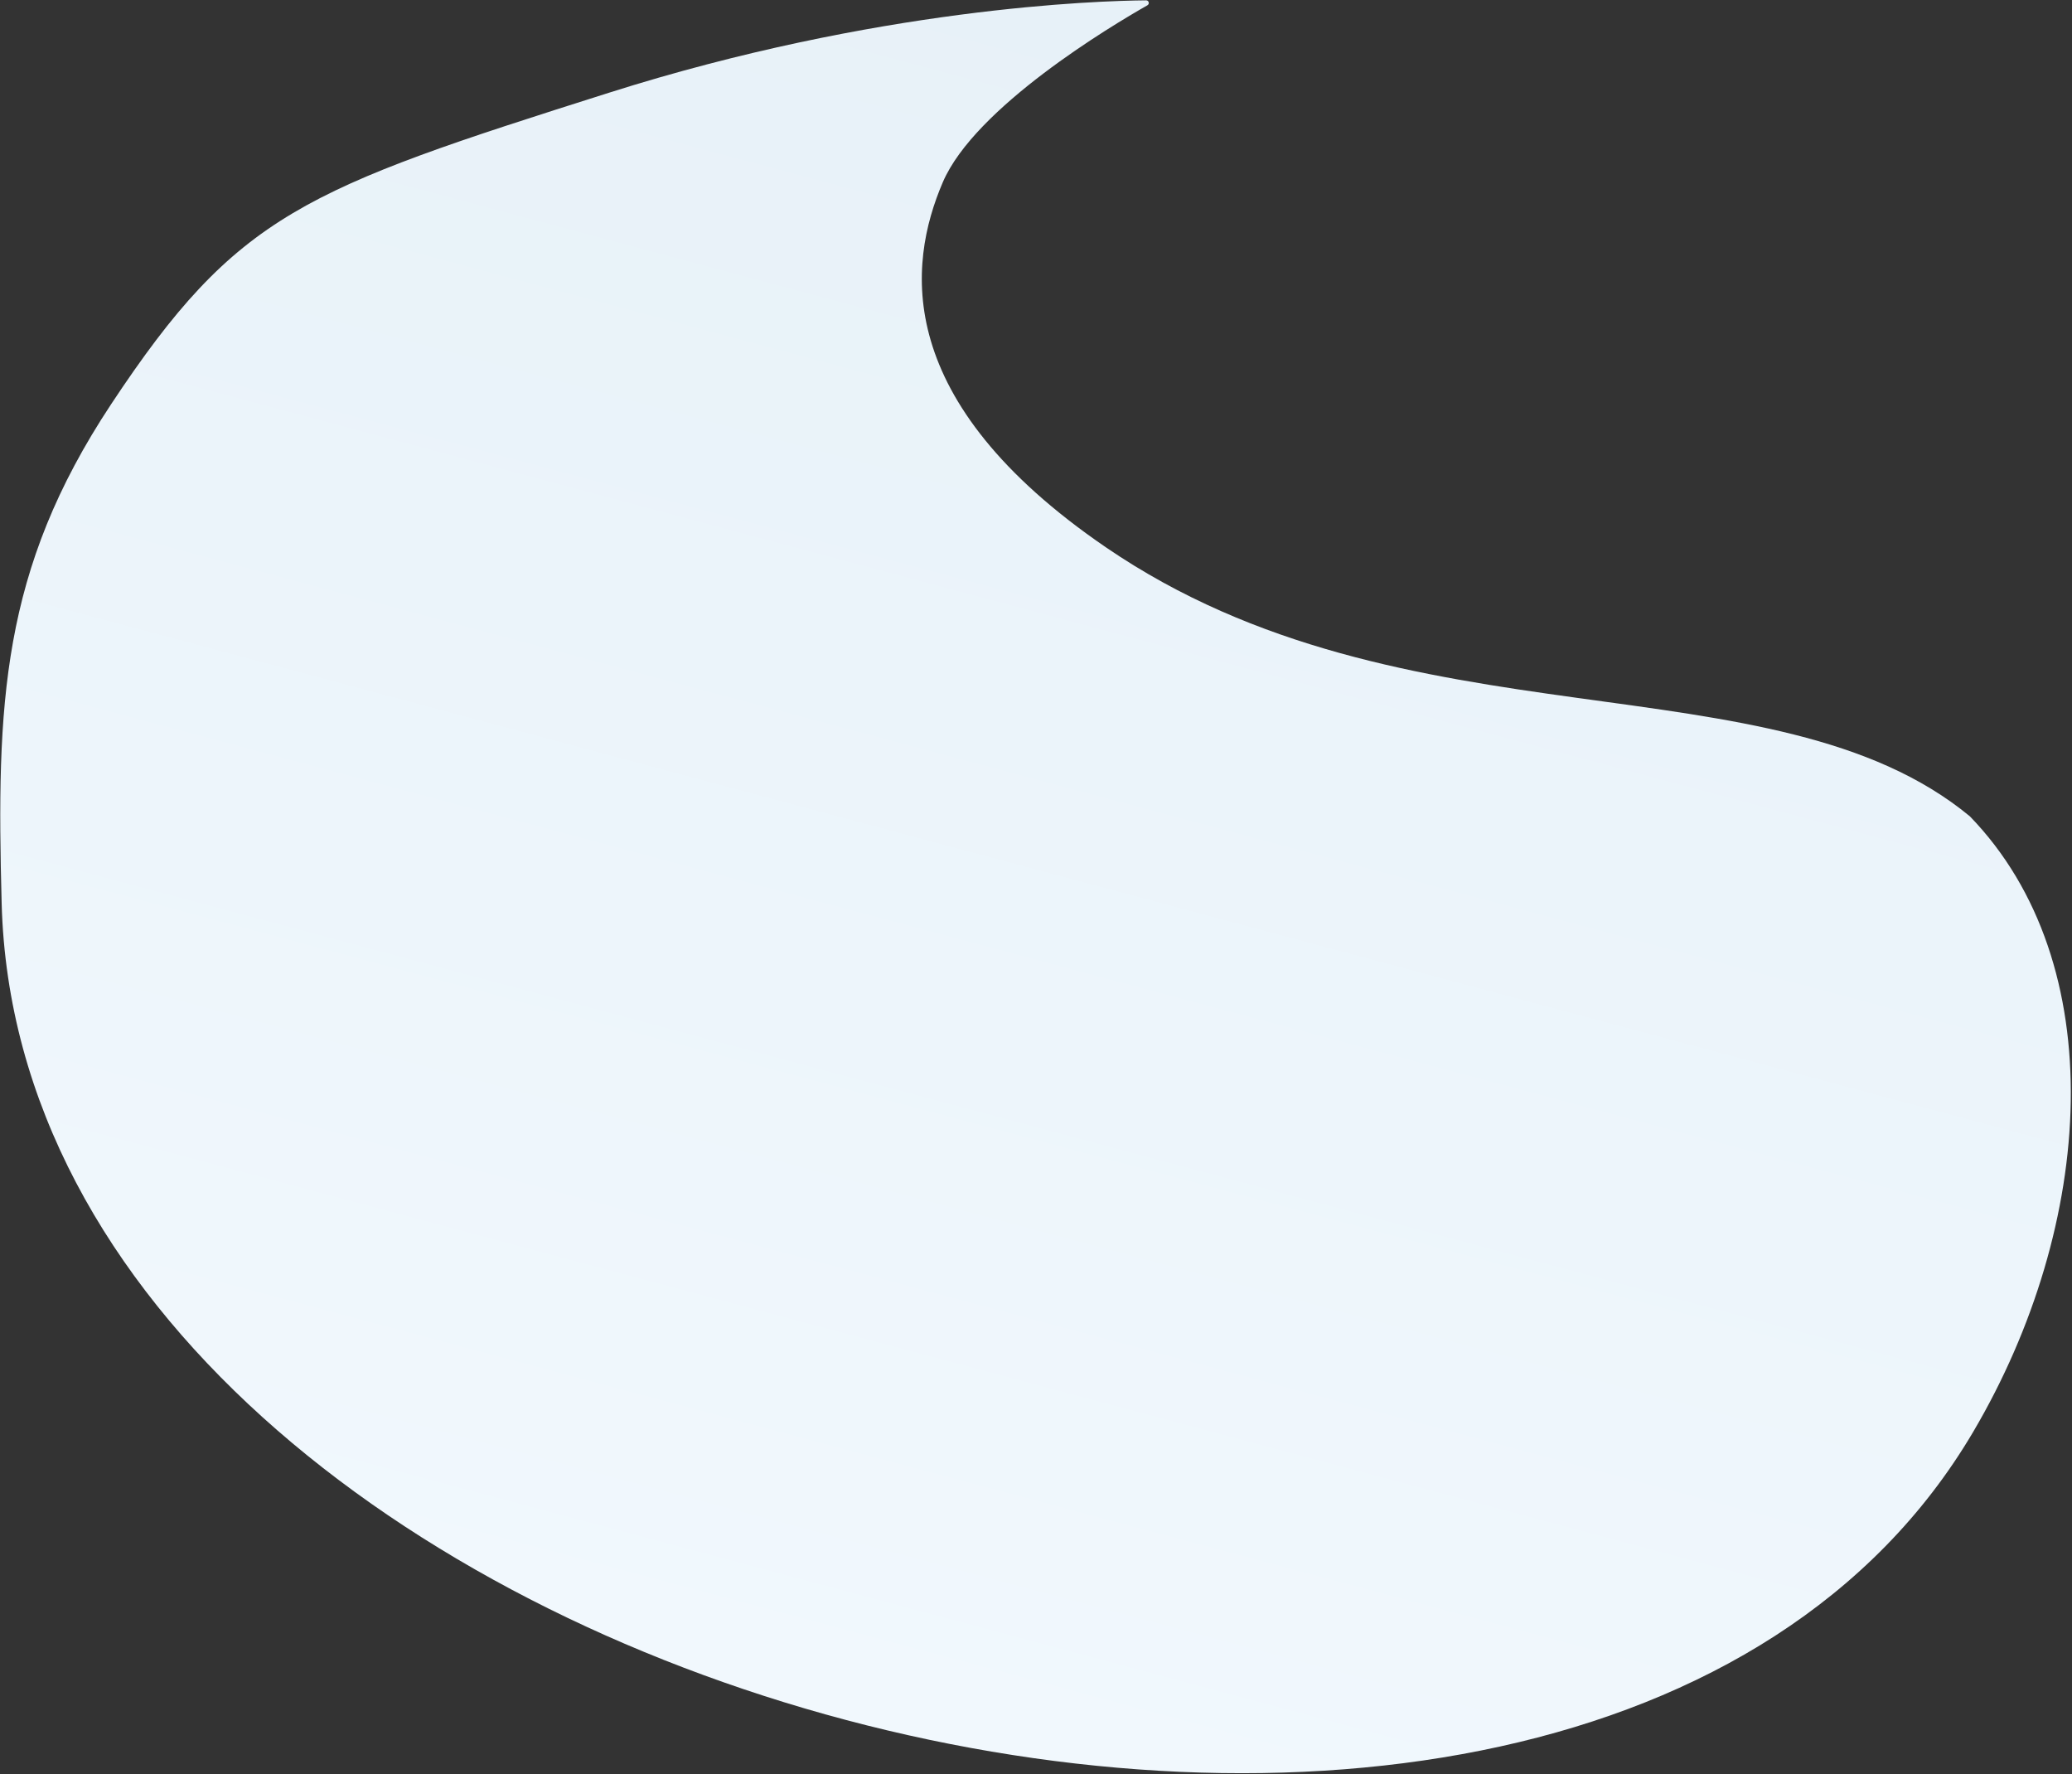 <svg width="1543" height="1321" viewBox="0 0 1543 1321" fill="none" xmlns="http://www.w3.org/2000/svg">
<rect x="0" y="0" width="1543" height="1321" fill="#333333" stroke="none"/>
<path d="M823.4 407.393C664.166 298.469 675.818 197.028 702.076 135.736C726.018 79.852 827.512 19.275 854.462 3.947C856.25 2.93 855.553 0.244 853.496 0.261C817.105 0.566 653.47 5.643 453.35 69.09C225.941 141.189 176.903 158.64 82.682 301.058C0.715 424.955 -2.705 524.135 1.234 672.639C16.974 1266.03 1172.83 1569.32 1469.44 1066.04C1560.31 911.866 1573.07 717.36 1466.96 607.788C1320.3 486.704 1046.94 560.306 823.4 407.393Z" fill="url(#paint0_linear_1306_5280)"/>
<defs>
<linearGradient id="paint0_linear_1306_5280" x1="613.878" y1="1276.27" x2="949.437" y2="23.949" gradientUnits="userSpaceOnUse">
<stop stop-color="#F1F8FD"/>
<stop offset="1" stop-color="#E7F1F8"/>
</linearGradient>
</defs>
</svg>
